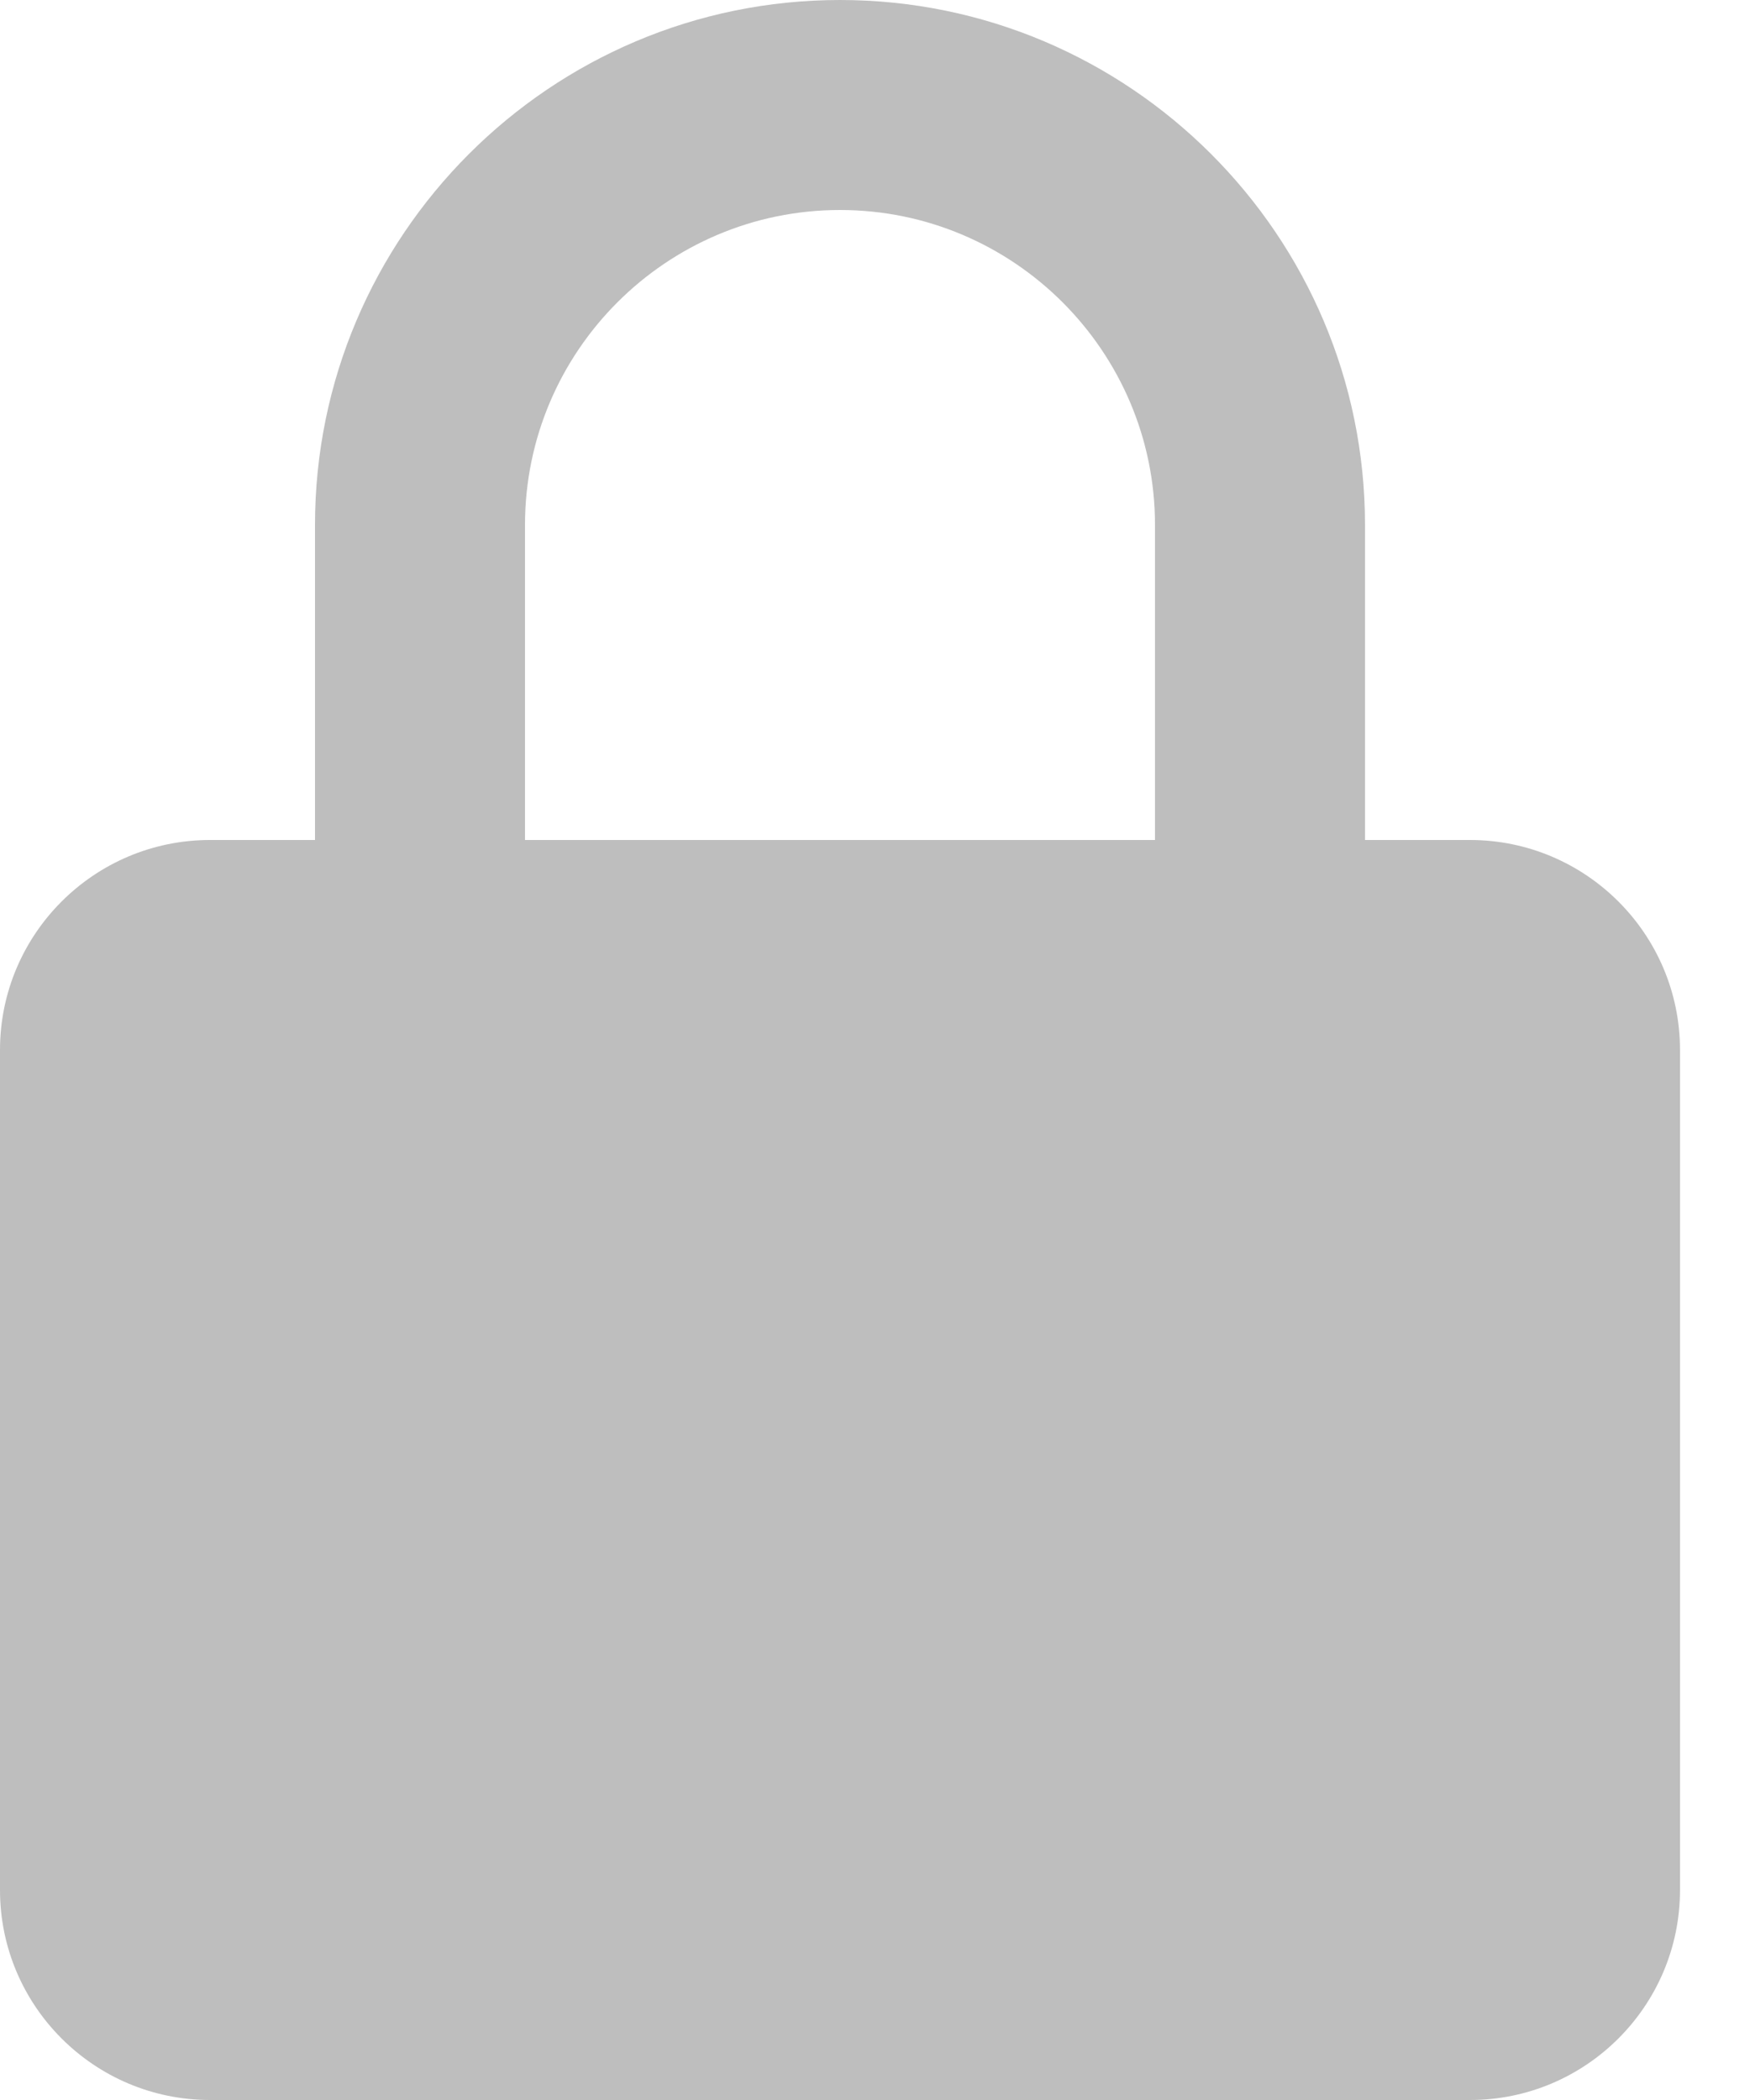<svg width="20" height="24" viewBox="0 0 20 24" fill="none" xmlns="http://www.w3.org/2000/svg">
<path d="M19.2 12C19.2 10.676 18.124 9.6 16.8 9.6H15.6V6C15.6 2.692 12.908 0 9.6 0C6.292 0 3.6 2.692 3.6 6V9.6H2.4C1.076 9.6 0 10.676 0 12V21.6C0 22.924 1.076 24 2.4 24H16.8C18.124 24 19.2 22.924 19.2 21.6V12ZM6 6C6 4.015 7.615 2.4 9.6 2.4C11.585 2.4 13.2 4.015 13.2 6V9.6H6V6Z" fill="#BEBEBE"/>
</svg>

